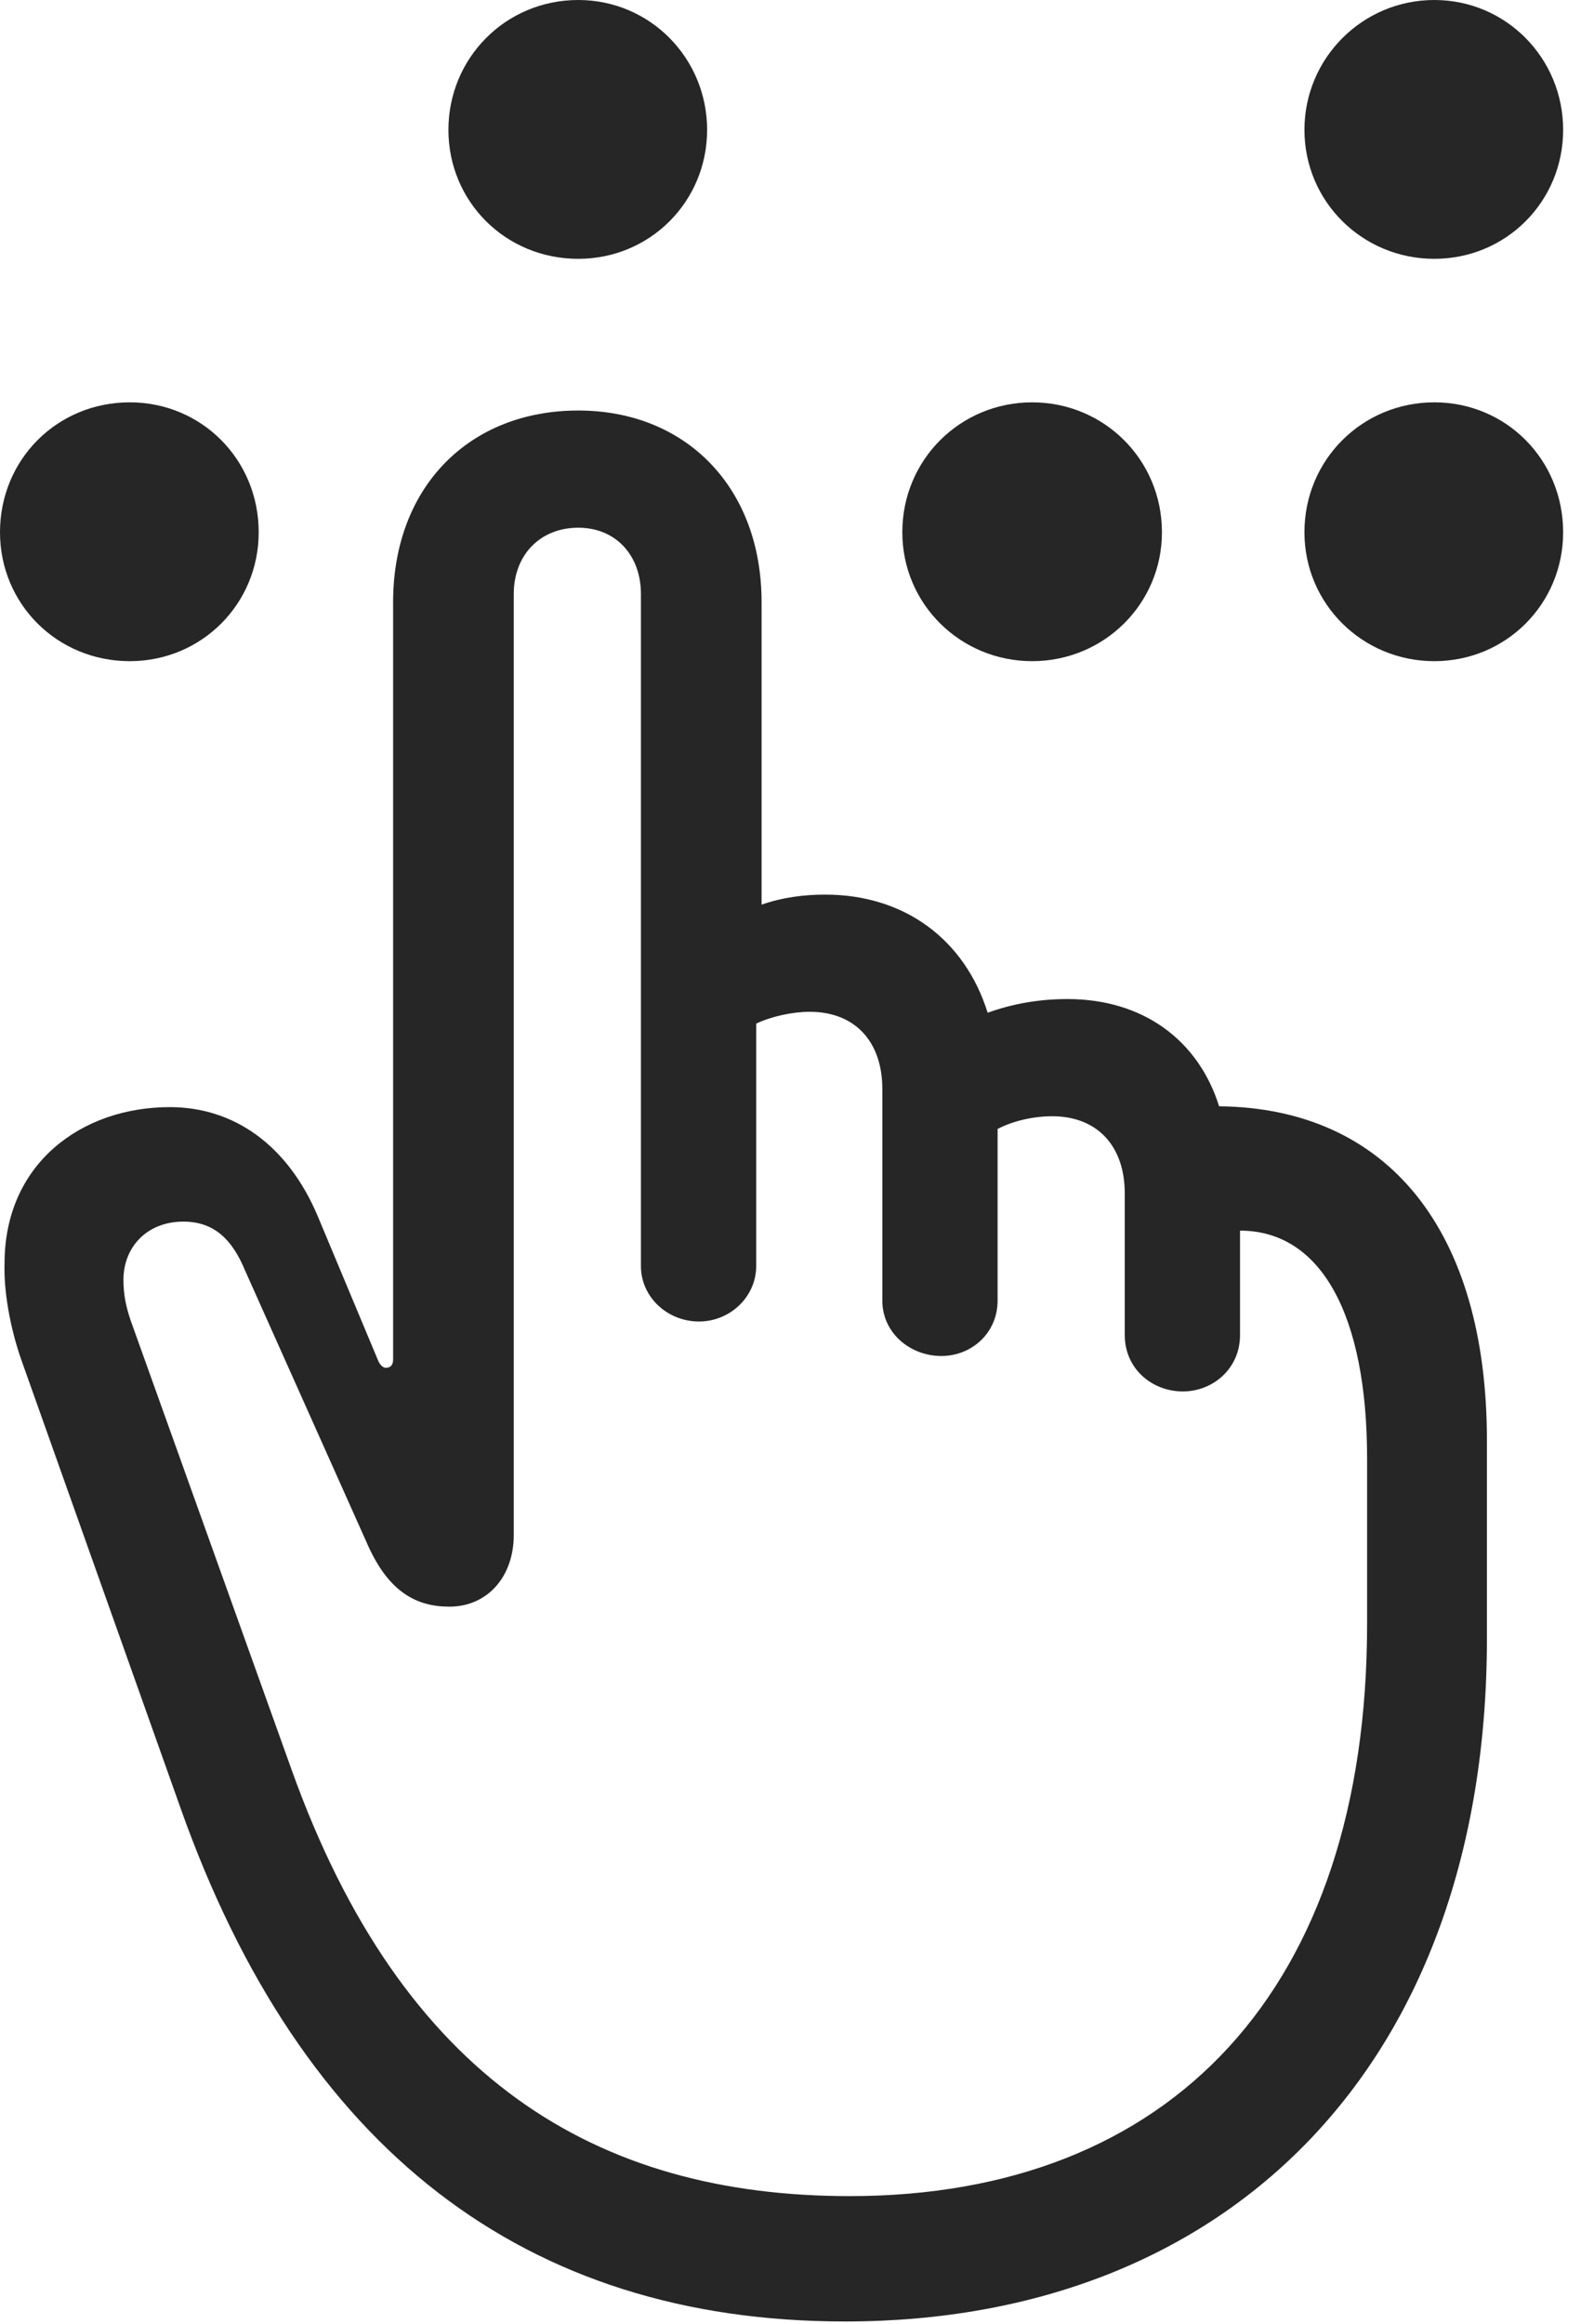 <?xml version="1.0" encoding="UTF-8"?>
<!--Generator: Apple Native CoreSVG 232.5-->
<!DOCTYPE svg
PUBLIC "-//W3C//DTD SVG 1.1//EN"
       "http://www.w3.org/Graphics/SVG/1.1/DTD/svg11.dtd">
<svg version="1.1" xmlns="http://www.w3.org/2000/svg" xmlns:xlink="http://www.w3.org/1999/xlink" width="17.148" height="24.99">
 <g>
  <rect height="24.99" opacity="0" width="17.148" x="0" y="0"/>
  <path d="M6.221 2.783C6.992 2.783 7.607 2.168 7.607 1.396C7.607 0.625 6.992 0 6.221 0C5.439 0 4.824 0.625 4.824 1.396C4.824 2.168 5.439 2.783 6.221 2.783ZM1.396 7.109C2.168 7.109 2.783 6.494 2.783 5.723C2.783 4.941 2.168 4.326 1.396 4.326C0.615 4.326 0 4.941 0 5.723C0 6.494 0.615 7.109 1.396 7.109ZM11.104 7.109C11.875 7.109 12.5 6.494 12.5 5.723C12.5 4.941 11.875 4.326 11.104 4.326C10.332 4.326 9.707 4.941 9.707 5.723C9.707 6.494 10.332 7.109 11.104 7.109ZM15.43 7.109C16.201 7.109 16.816 6.494 16.816 5.723C16.816 4.941 16.201 4.326 15.43 4.326C14.658 4.326 14.033 4.941 14.033 5.723C14.033 6.494 14.658 7.109 15.43 7.109ZM15.43 2.783C16.201 2.783 16.816 2.168 16.816 1.396C16.816 0.625 16.201 0 15.43 0C14.658 0 14.033 0.625 14.033 1.396C14.033 2.168 14.658 2.783 15.43 2.783Z" fill="#000000" fill-opacity="0.85"/>
  <path d="M9.092 24.961C13.223 24.961 15.996 22.188 15.996 17.617L15.996 15.488C15.996 13.232 14.932 11.914 13.115 11.895C12.891 11.182 12.295 10.742 11.484 10.742C11.182 10.742 10.898 10.791 10.625 10.889C10.381 10.107 9.736 9.619 8.877 9.619C8.652 9.619 8.418 9.648 8.193 9.727L8.193 6.475C8.193 5.234 7.373 4.414 6.221 4.414C5.049 4.414 4.229 5.234 4.229 6.475L4.229 14.619C4.229 14.668 4.209 14.707 4.15 14.707C4.121 14.707 4.092 14.678 4.072 14.639L3.418 13.076C3.096 12.315 2.52 11.904 1.826 11.904C0.879 11.904 0.049 12.51 0.049 13.584C0.039 13.877 0.107 14.268 0.225 14.609L1.943 19.443C3.242 23.105 5.645 24.961 9.092 24.961ZM9.141 23.613C6.416 23.613 4.326 22.354 3.135 19.023L1.406 14.199C1.357 14.053 1.328 13.926 1.328 13.76C1.328 13.418 1.572 13.135 1.973 13.135C2.305 13.135 2.5 13.33 2.637 13.662L3.965 16.631C4.189 17.119 4.482 17.275 4.834 17.275C5.244 17.275 5.527 16.953 5.527 16.504L5.527 6.387C5.527 5.967 5.811 5.674 6.221 5.674C6.621 5.674 6.895 5.967 6.895 6.387L6.895 13.613C6.895 13.945 7.178 14.209 7.52 14.209C7.852 14.209 8.135 13.945 8.135 13.613L8.135 11.006C8.301 10.928 8.525 10.879 8.711 10.879C9.199 10.879 9.492 11.201 9.492 11.709L9.492 13.984C9.492 14.336 9.795 14.58 10.127 14.58C10.449 14.58 10.732 14.336 10.732 13.984L10.732 12.139C10.898 12.051 11.123 12.002 11.318 12.002C11.807 12.002 12.1 12.324 12.1 12.832L12.1 14.355C12.1 14.717 12.393 14.961 12.725 14.961C13.047 14.961 13.34 14.717 13.34 14.355L13.34 13.232C14.209 13.232 14.707 14.131 14.707 15.684L14.707 17.461C14.707 21.387 12.598 23.613 9.141 23.613Z" fill="#000000" fill-opacity="0.85"/>
 </g>
</svg>
